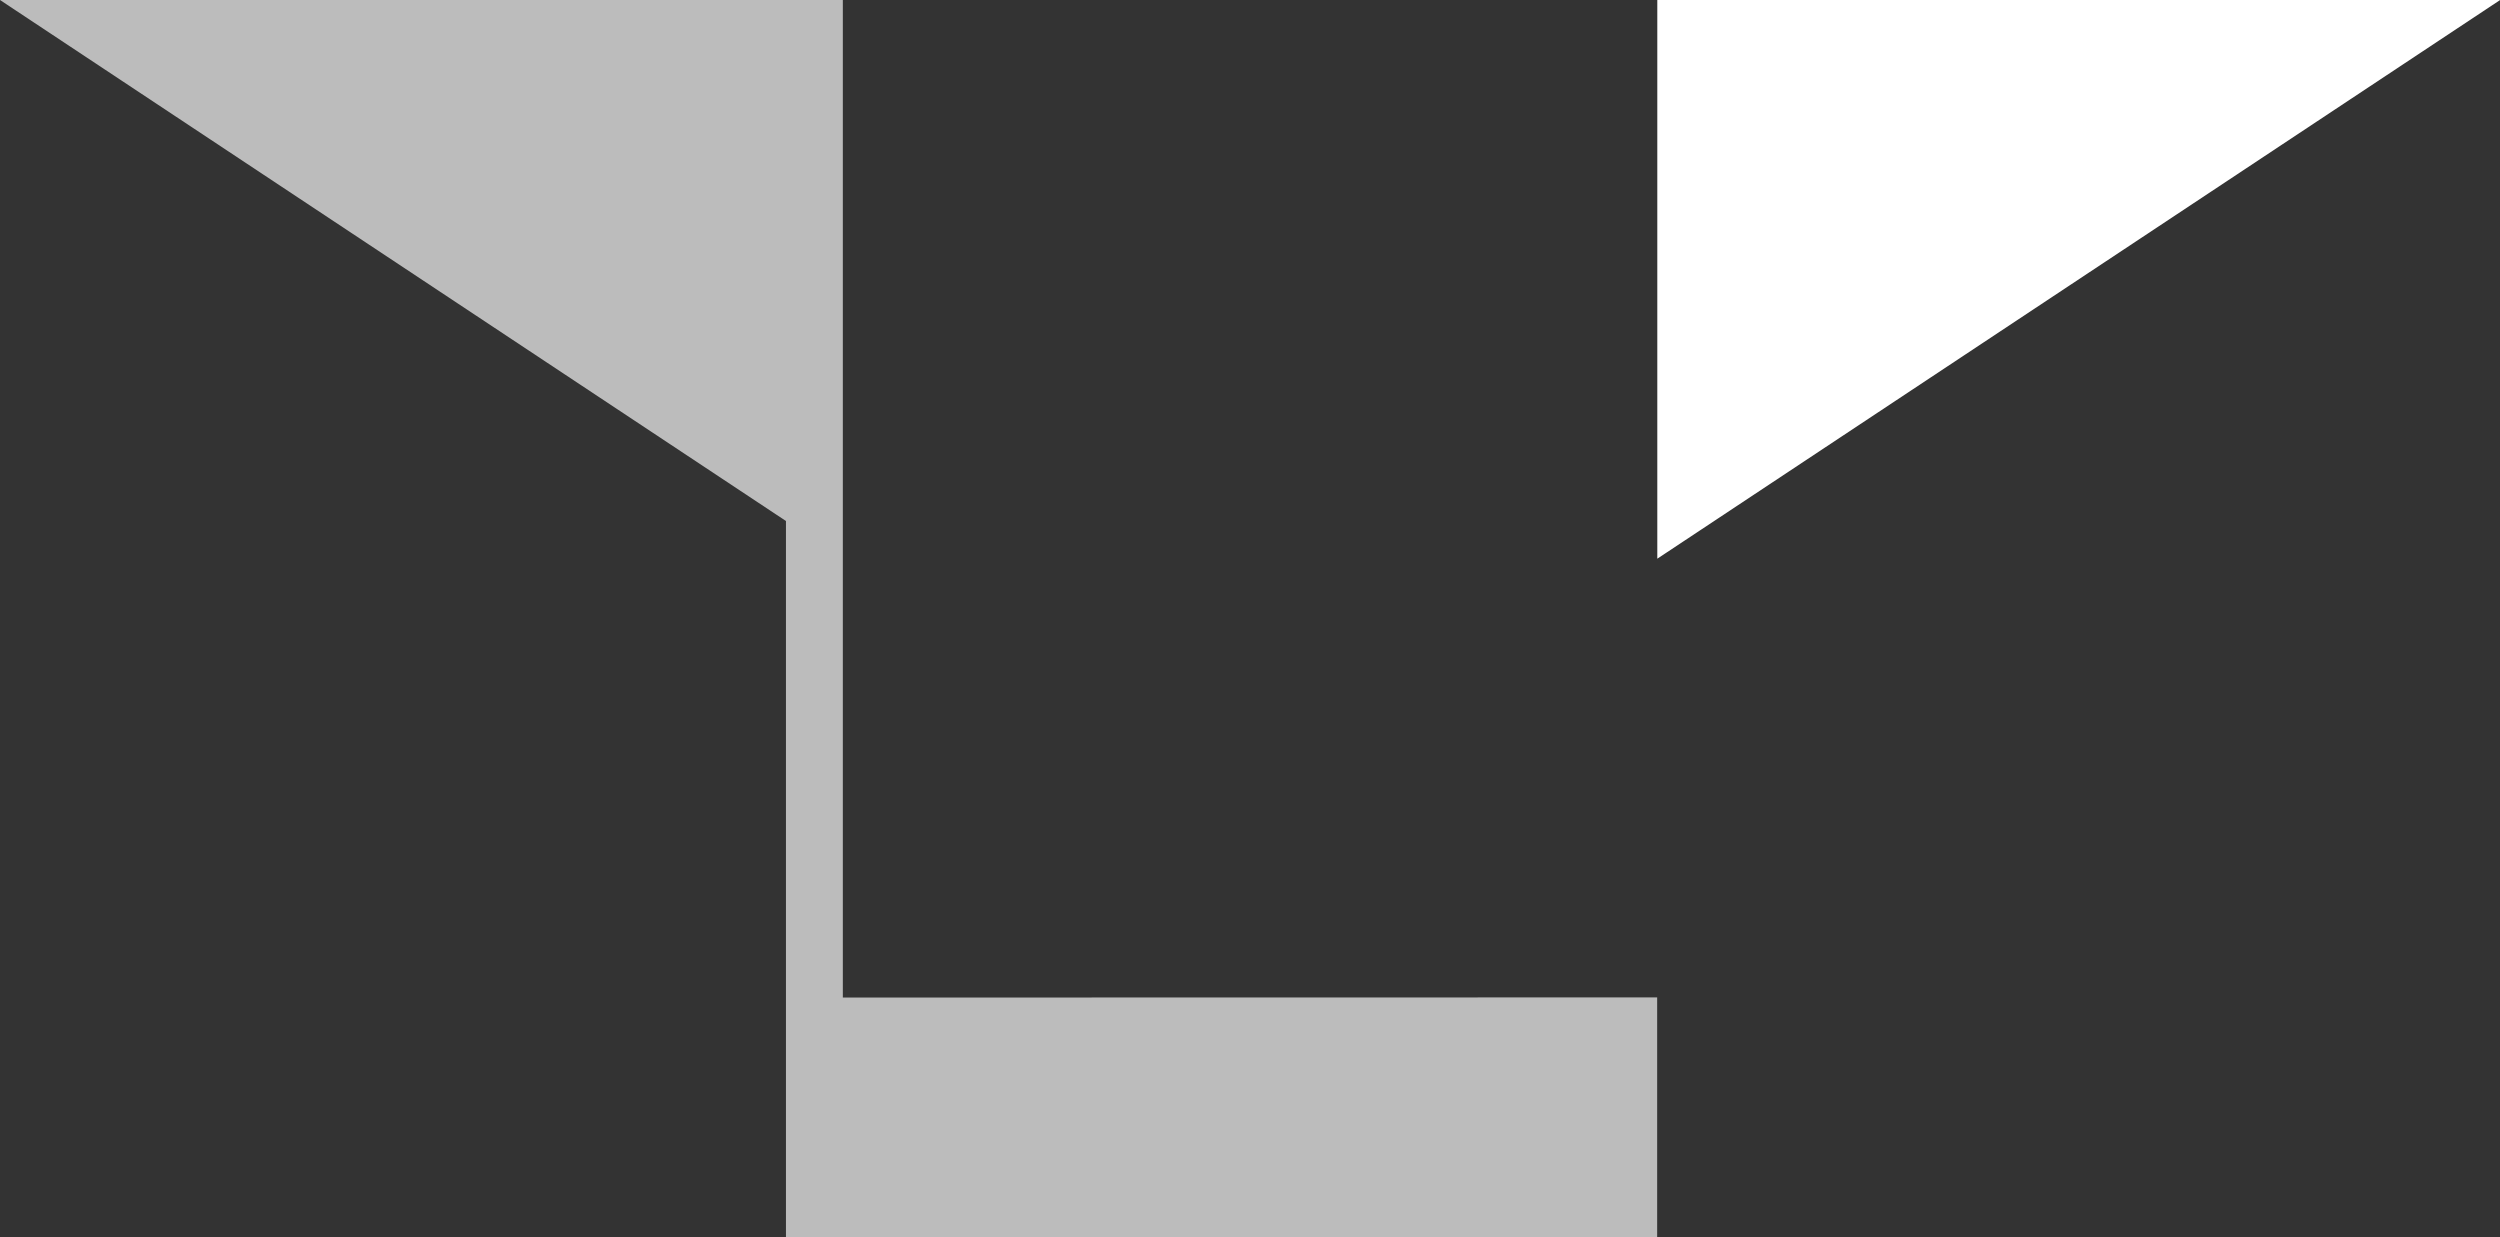 <svg xmlns="http://www.w3.org/2000/svg" width="17.711" height="8.766" viewBox="0 0 17.711 8.766">
  <rect x="0" y="0" width="17.711" height="8.766" fill="#333333" stroke="none"/>
  <defs>
    <style>
      .cls-1, .cls-2 {
        fill: #fff;
      }

      .cls-1 {
        opacity: 0.67;
      }
    </style>
  </defs>
  <g id="그룹_145" data-name="그룹 145" transform="translate(-35 -1455.85)">
    <path id="패스_91" data-name="패스 91" class="cls-1" d="M5.971,7.067V0H0L5.568,3.691V8.766h6.172v-1.7Z" transform="translate(35 1455.85)"/>
    <path id="패스_92" data-name="패스 92" class="cls-2" d="M939.3,3.958V0h5.971Z" transform="translate(-892.559 1455.85)"/>
  </g>
</svg>
